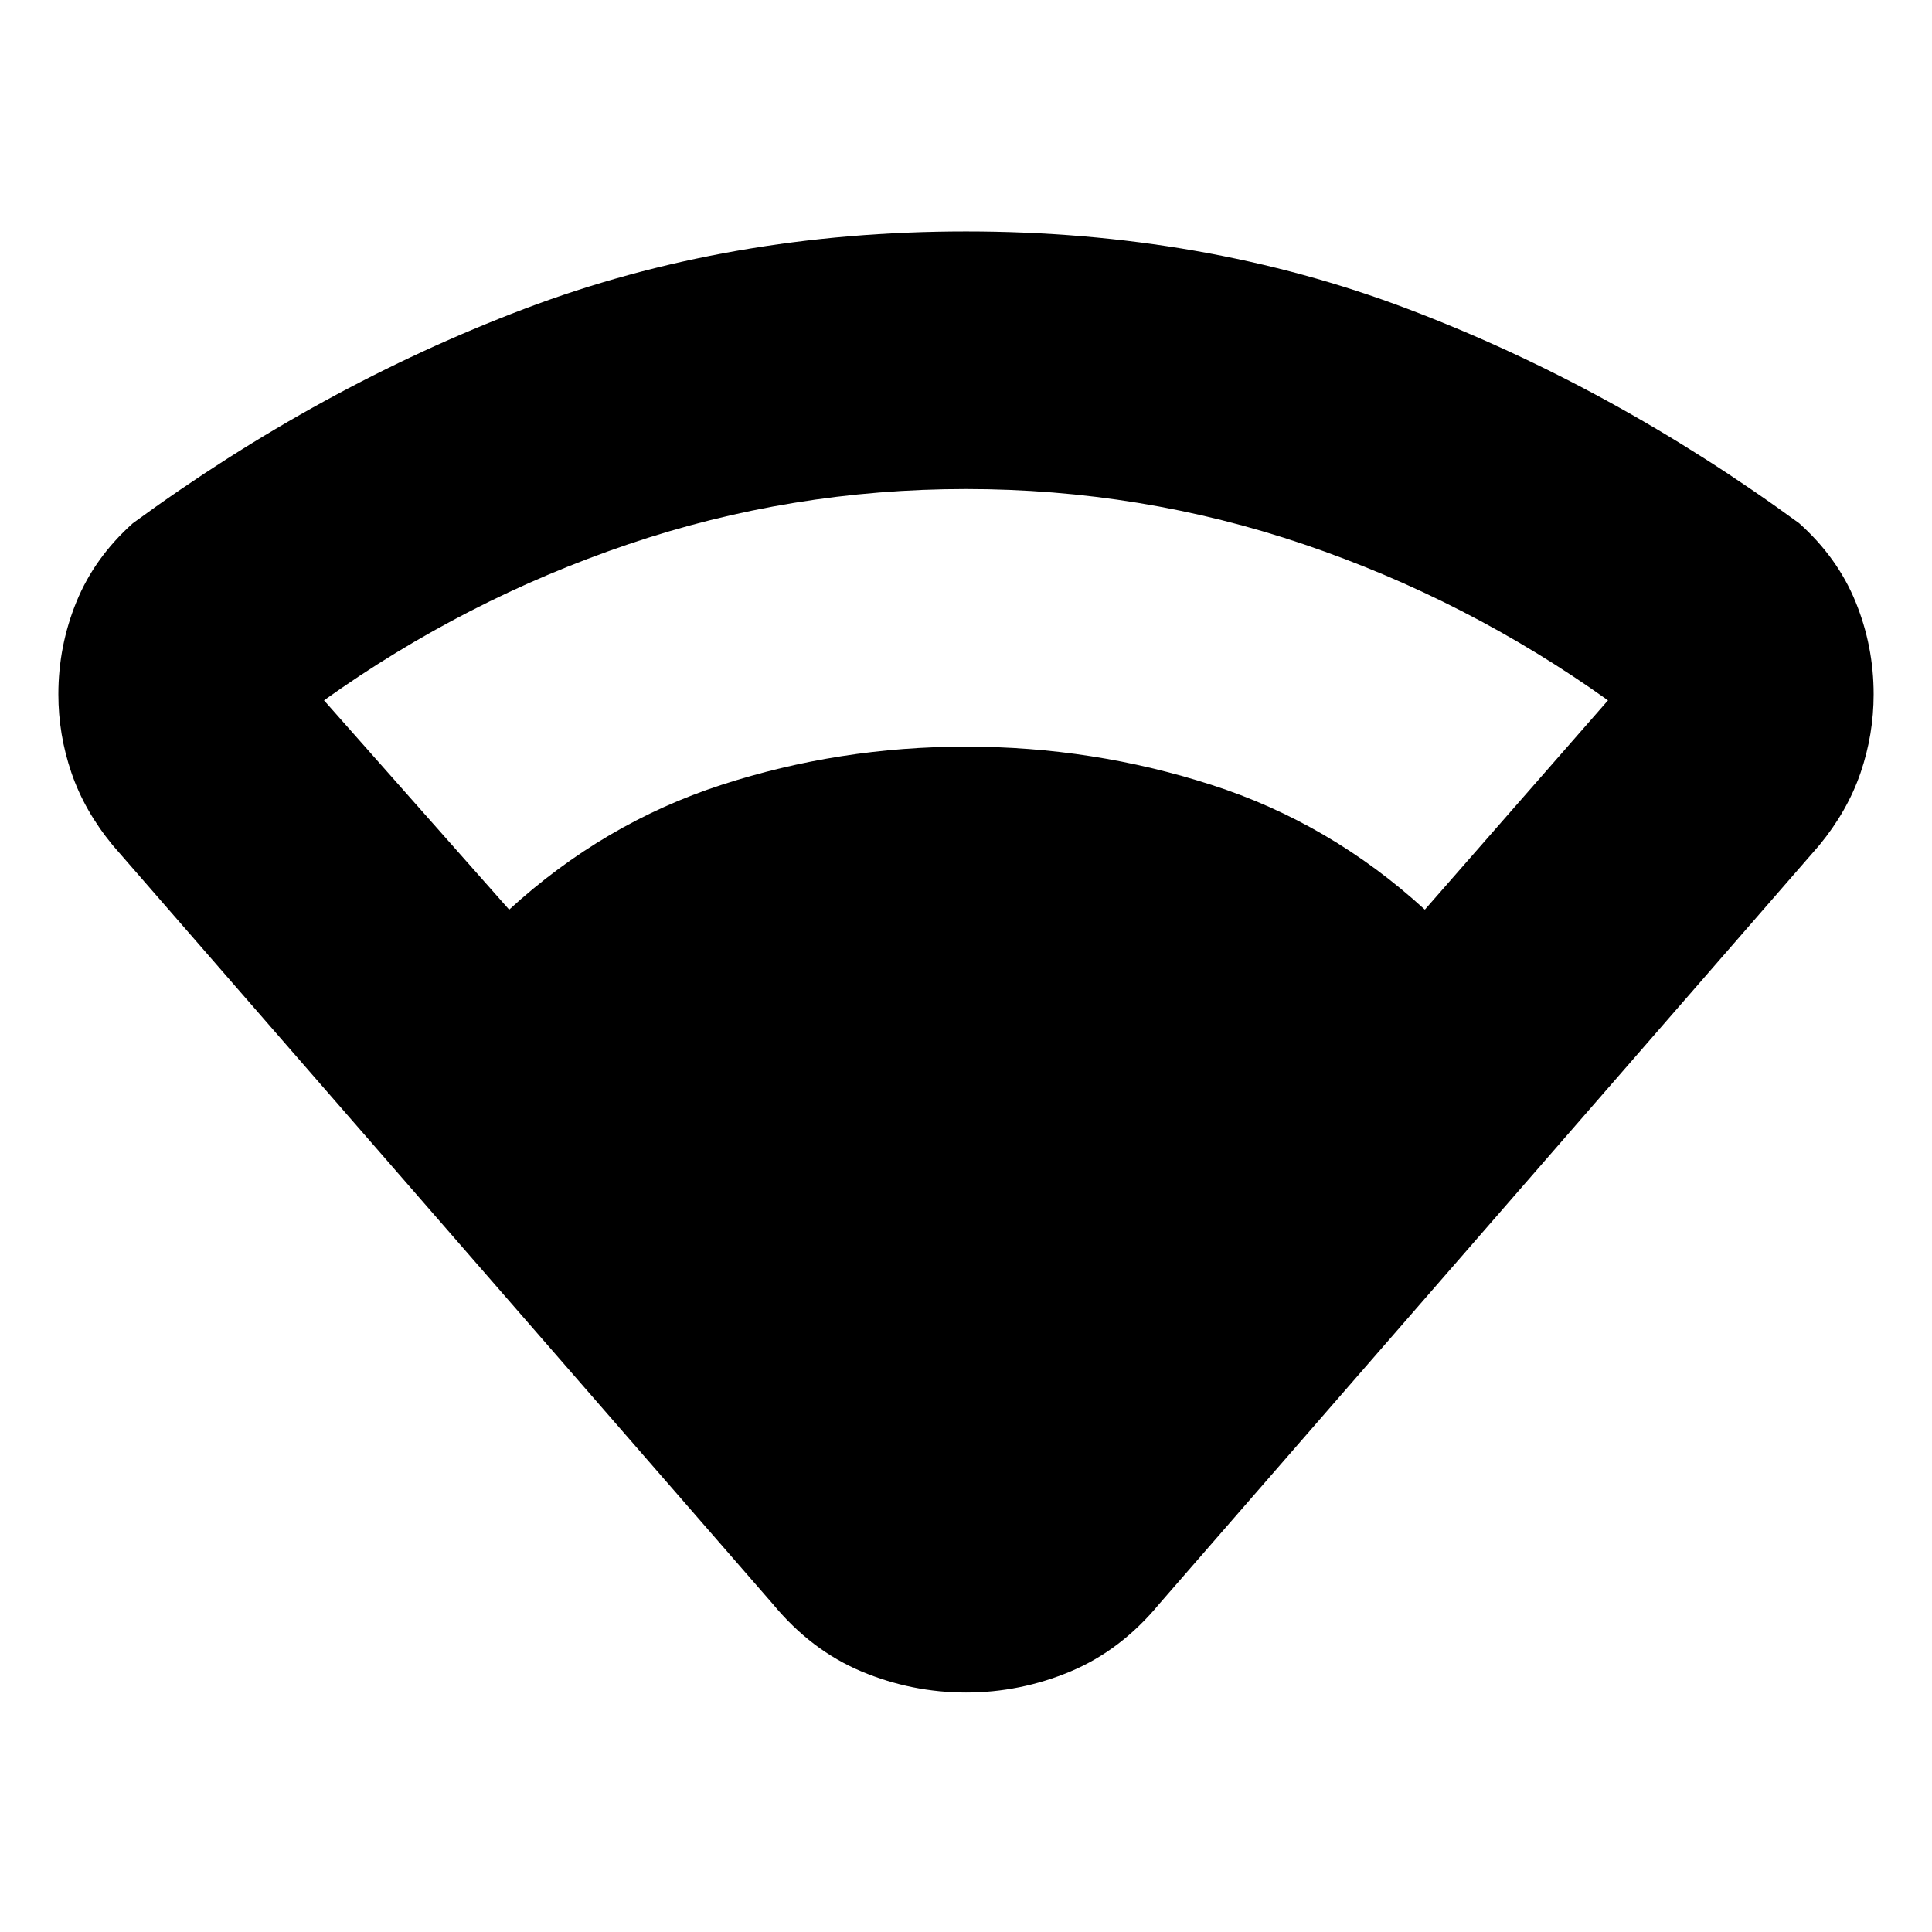 <svg xmlns="http://www.w3.org/2000/svg" height="20" viewBox="0 -960 960 960" width="20"><path d="M253-508q47-43 105.5-62T480-589q63 0 122 19t106 62l91-104q-70-50-151-77.5T480-717q-87 0-168 27.5T161-612l92 104Zm131 345L56-540q-14-17-20.5-36T29-615q0-24 9-46t28-39q93-68 194.5-106.5T480-845q118 0 219.5 38.5T894-700q19 17 28 39t9 46q0 20-6.5 39T904-540L576-163q-19 23-44 33.5T480-119q-27 0-52-10.5T384-163Z"/></svg>